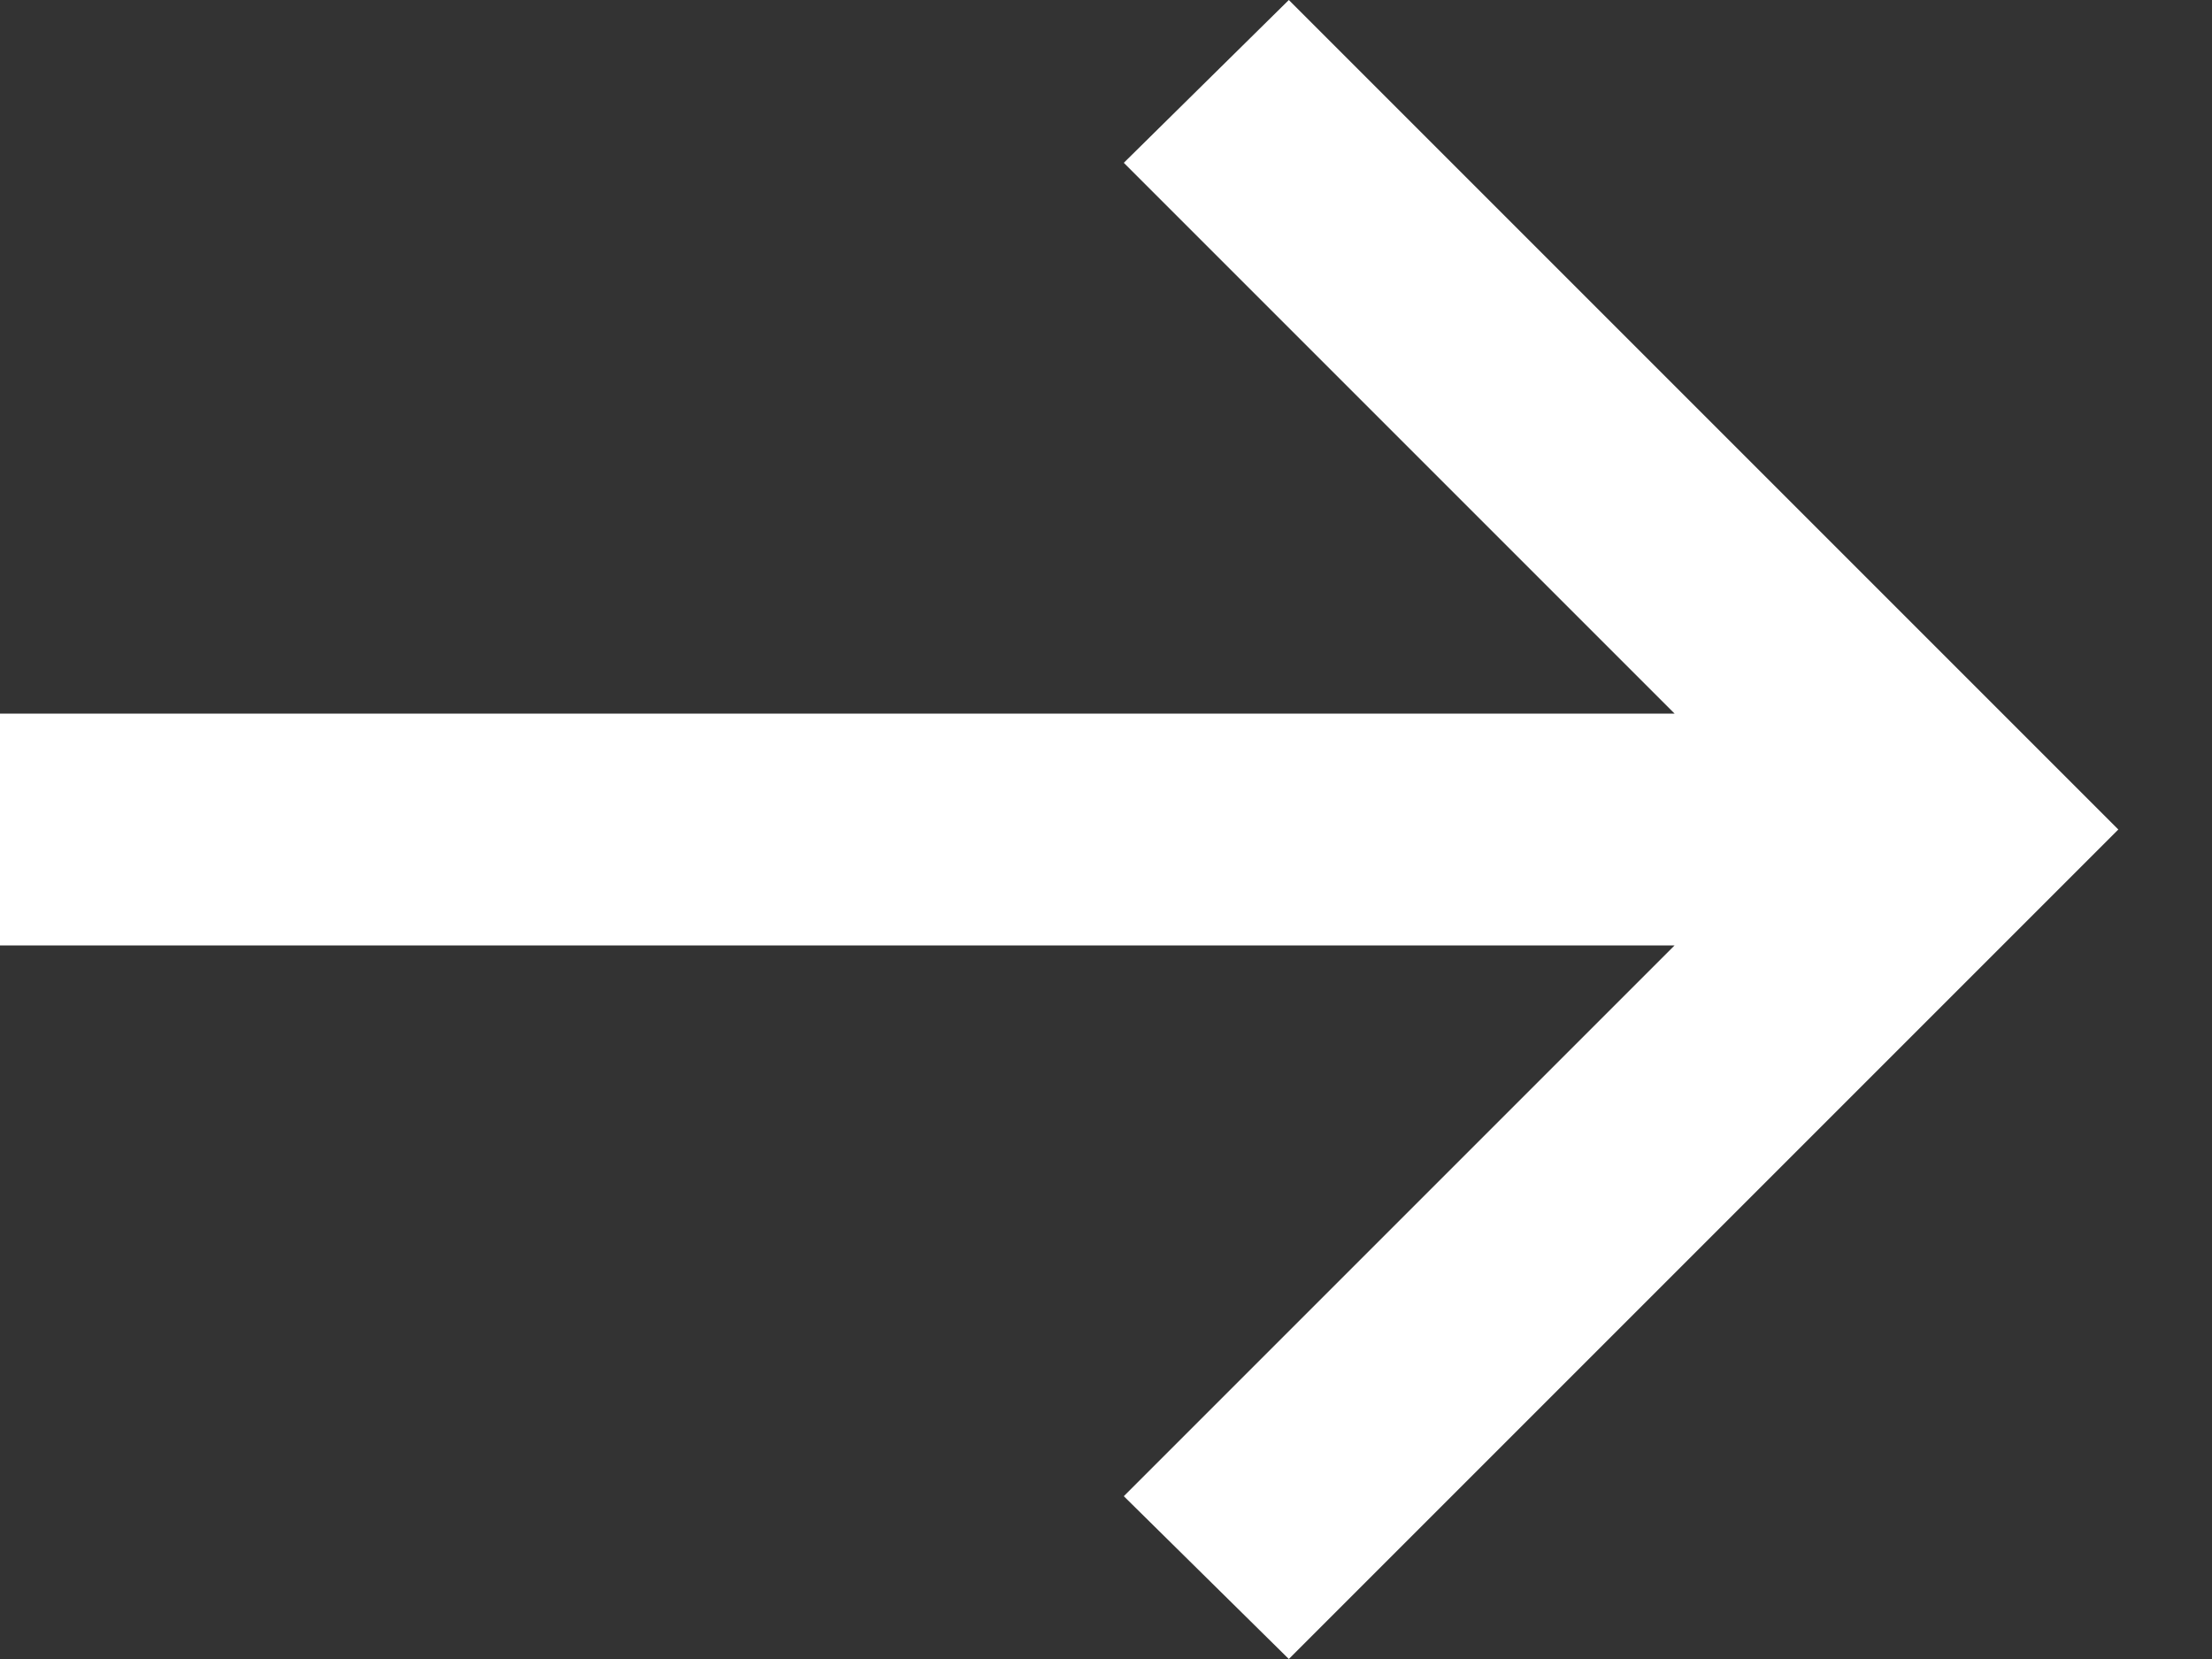 <svg width="20" height="15" viewBox="0 0 20 15" fill="none" xmlns="http://www.w3.org/2000/svg">
<rect x="0" y="0" width="20" height="15" fill="#333333" stroke="none"/>
<path d="M11.653 2.79546e-05L10.161 1.472L15.141 6.452L0 6.452L0 8.548L15.141 8.548L10.161 13.528L11.653 15L19.153 7.5L11.653 2.79546e-05Z" fill="#fff"/>
</svg>
